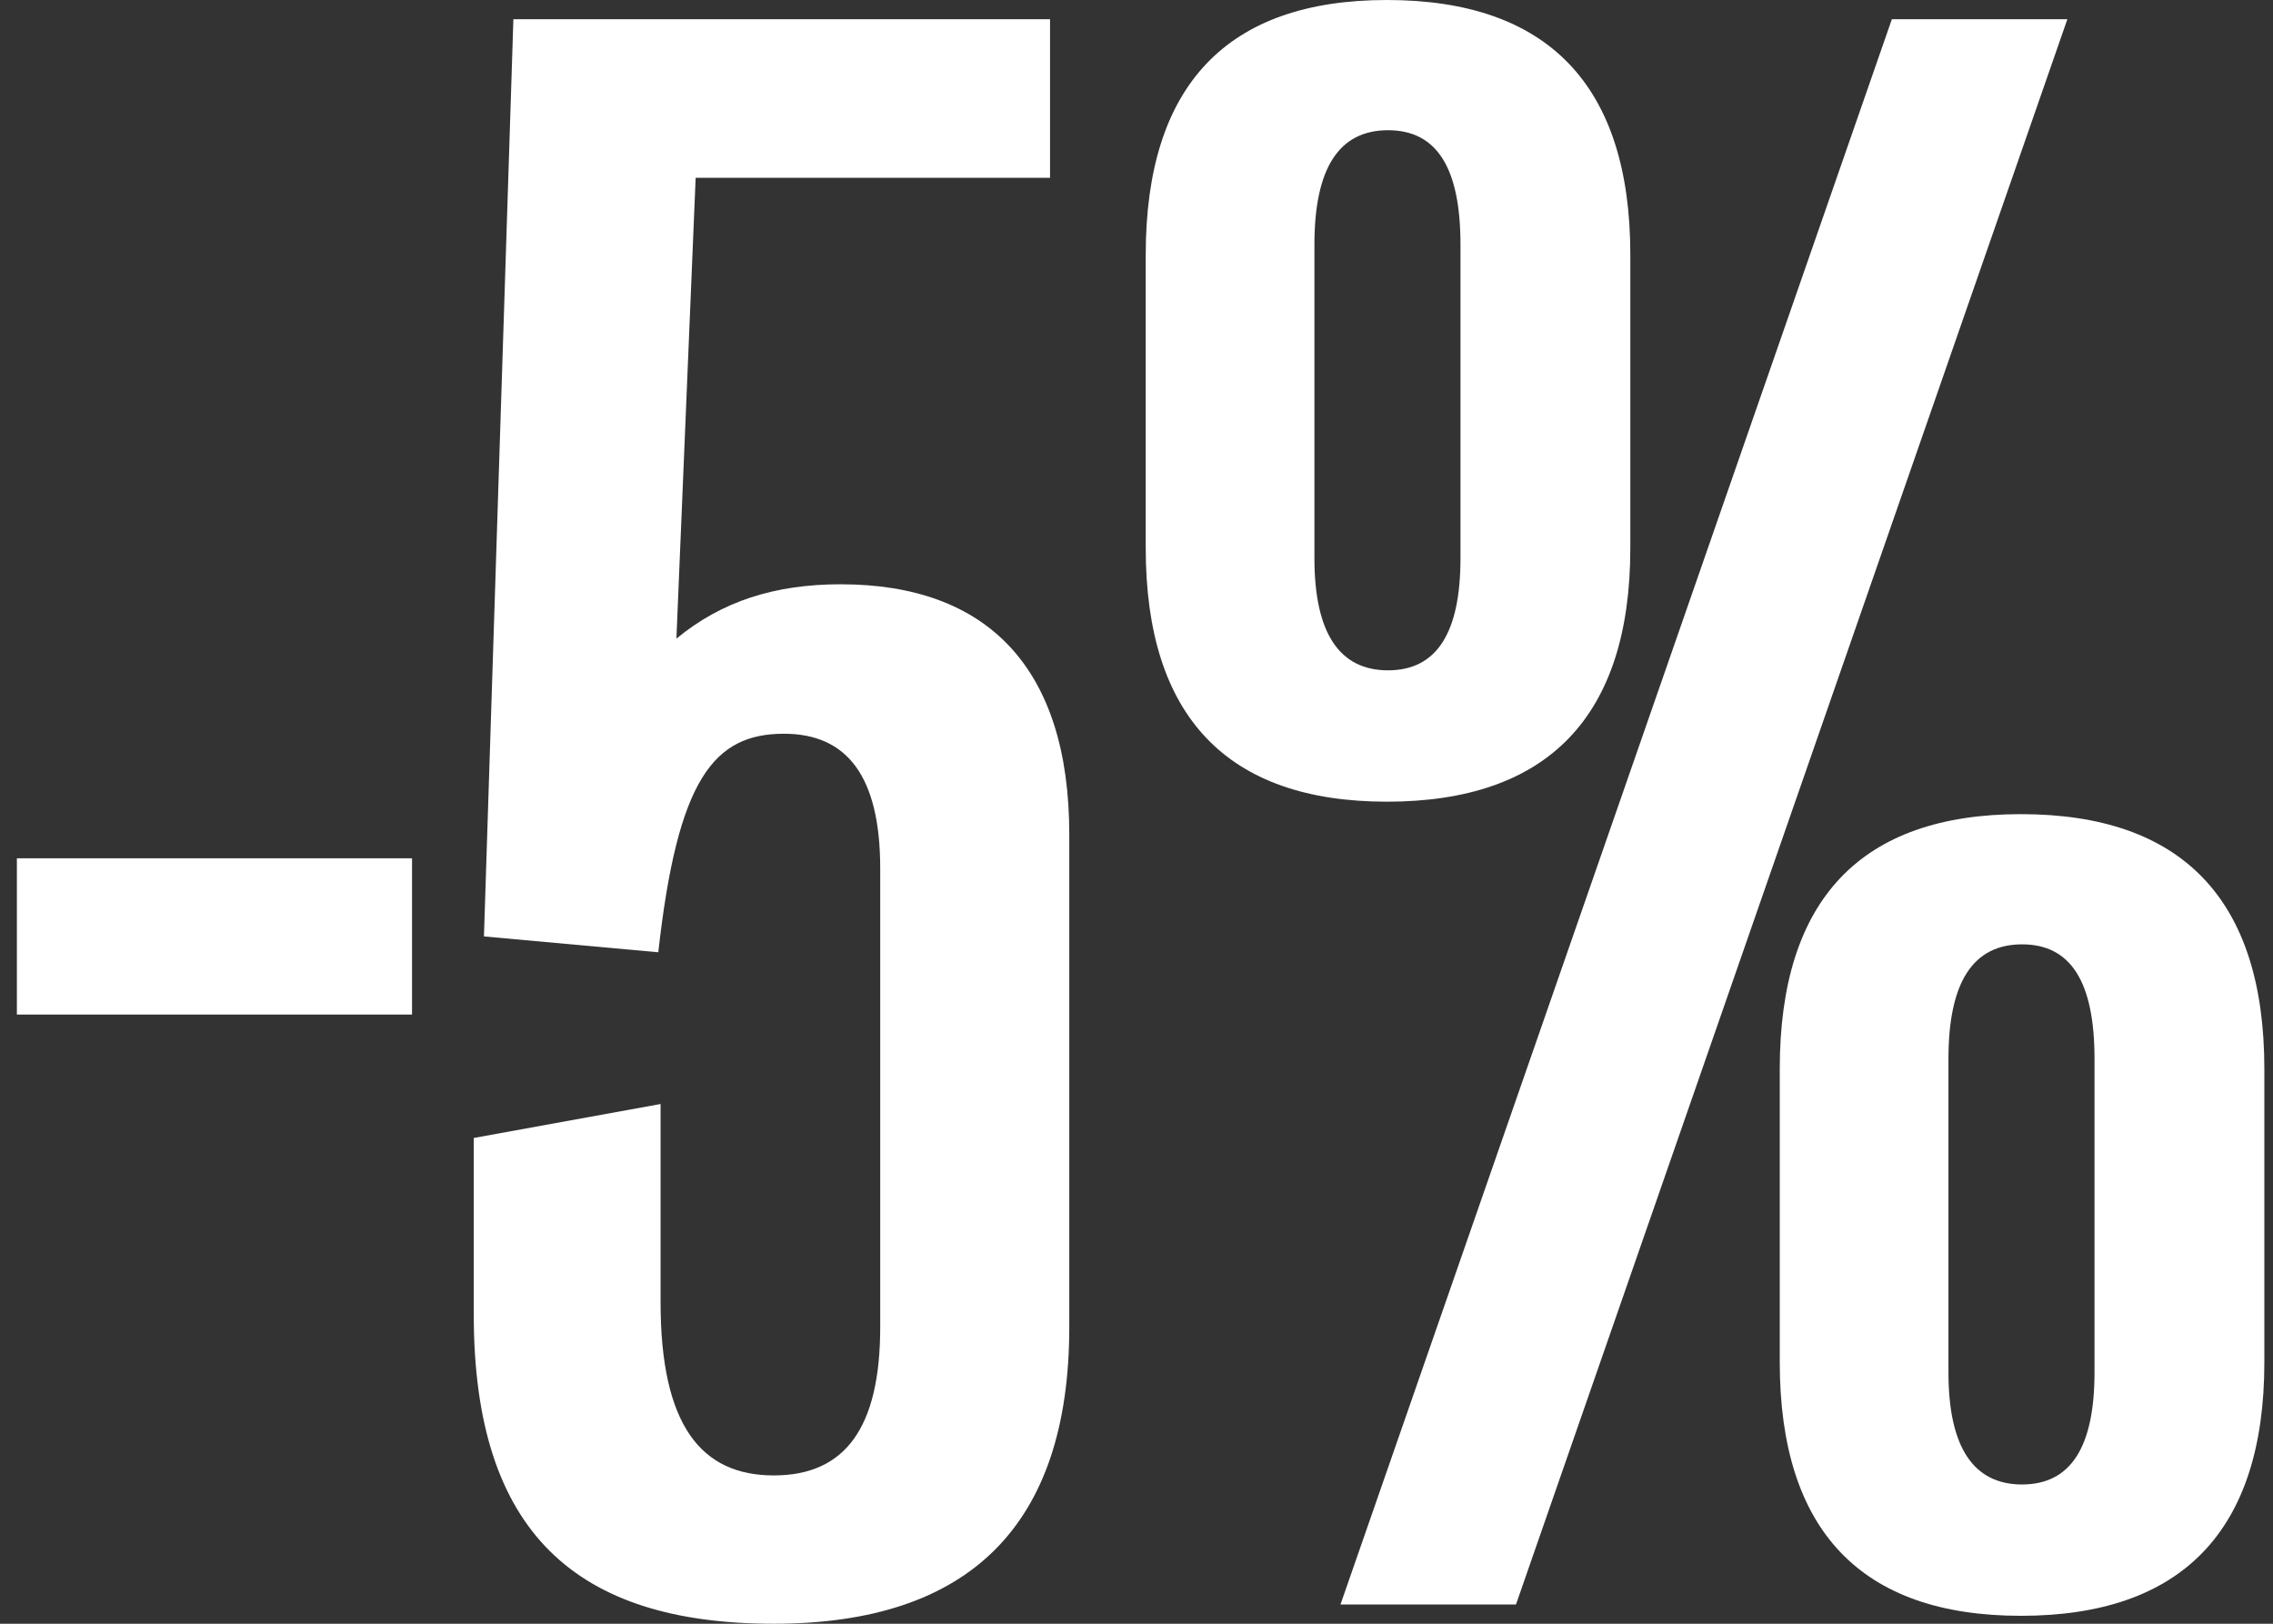 <svg width="133" height="95" viewBox="0 0 133 95" fill="none" xmlns="http://www.w3.org/2000/svg">
<rect x="0" y="0" width="133" height="95" fill="#333333" stroke="none"/>
<path d="M24.109 59.358V50.216H0.988V59.358H24.109Z" fill="white"/>
<path d="M45.277 95C56.737 95 62.567 89.236 62.567 77.643V48.825C62.567 39.087 57.797 34.184 49.185 34.184C45.343 34.184 42.229 35.178 39.579 37.364L40.705 10.401H61.441V1.126H30.04L28.317 54.787L38.519 55.715C39.645 45.579 41.765 42.929 45.873 42.929C49.583 42.929 51.504 45.446 51.504 50.812V77.643C51.504 83.539 49.45 86.322 45.277 86.322C41.037 86.322 38.652 83.407 38.652 76.186V64.592L27.721 66.579V76.914C27.721 89.7 33.749 95 45.277 95Z" fill="white"/>
<path d="M81.151 46.904C90.559 46.904 95.395 41.935 95.395 32.064V14.906C95.395 4.969 90.559 0 81.151 0C71.81 0 67.04 4.969 67.04 14.906V32.064C67.04 41.935 71.81 46.904 81.151 46.904ZM88.704 93.874L120.967 1.126H110.698L78.435 93.874H88.704ZM81.218 39.219C78.369 39.219 76.911 37.033 76.911 32.66V14.31C76.911 9.805 78.369 7.619 81.218 7.619C84.066 7.619 85.457 9.805 85.457 14.31V32.66C85.457 37.033 84.066 39.219 81.218 39.219ZM118.25 94.536C127.658 94.536 132.494 89.568 132.494 79.697V62.538C132.494 52.601 127.658 47.633 118.25 47.633C108.909 47.633 104.139 52.601 104.139 62.538V79.697C104.139 89.568 108.909 94.536 118.25 94.536ZM118.317 86.852C115.468 86.852 114.01 84.665 114.01 80.293V61.942C114.01 57.437 115.468 55.251 118.317 55.251C121.165 55.251 122.556 57.437 122.556 61.942V80.293C122.556 84.665 121.165 86.852 118.317 86.852Z" fill="white"/>
</svg>
